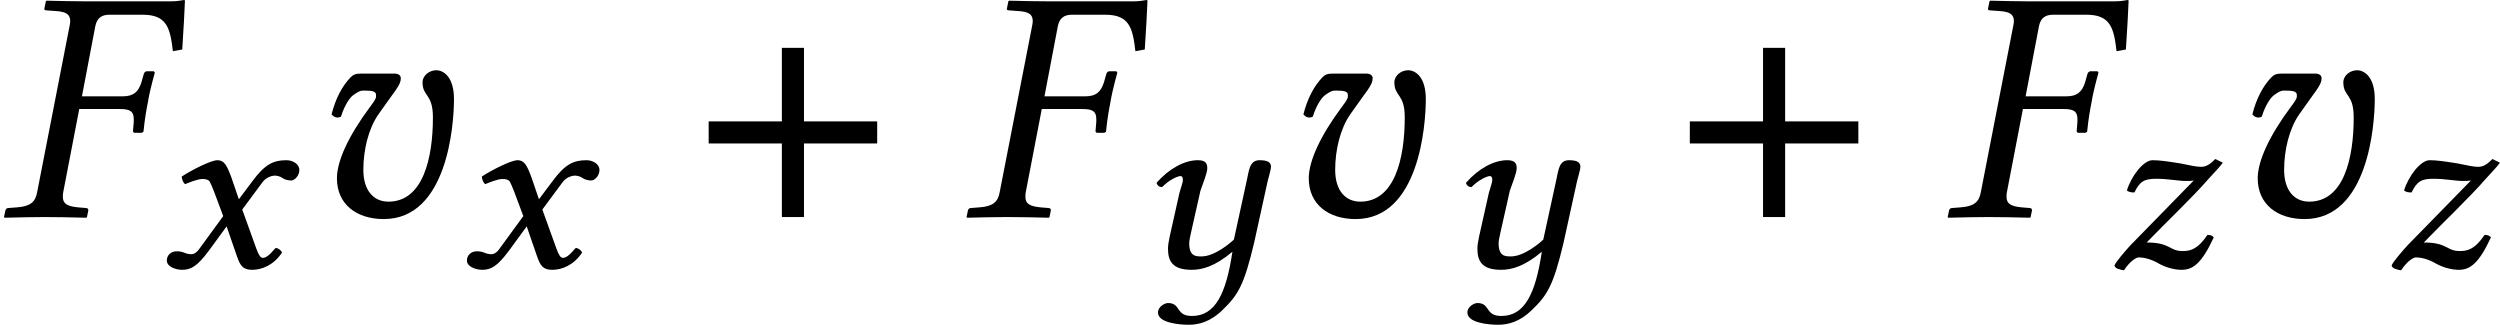 <?xml version='1.0' encoding='UTF-8'?>
<!-- This file was generated by dvisvgm 2.9.1 -->
<svg version='1.1' xmlns='http://www.w3.org/2000/svg' xmlns:xlink='http://www.w3.org/1999/xlink' width='74.2pt' height='9.639pt' viewBox='0 -6.442 74.2 9.639'>
<defs>
<path id='g1-184' d='M2.471-2.839H.298V-2.184H2.471V0H3.127V-2.184H5.3V-2.839H3.127V-5.022H2.471V-2.839Z'/>
<path id='g4-71' d='M1.674-2.239L1.942-1.522L1.217-.529C1.138-.42 1.051-.391 1-.391C.935-.391 .855-.406 .79-.435C.717-.464 .645-.478 .565-.478C.391-.478 .268-.362 .268-.203C.268-.014 .543 .072 .725 .072C.985 .072 1.174-.036 1.514-.493L2.043-1.217L2.348-.333C2.449-.043 2.529 .072 2.804 .072C3.087 .072 3.442-.065 3.688-.442C3.659-.507 3.587-.565 3.5-.58C3.297-.341 3.203-.283 3.116-.283C3.043-.283 2.992-.377 2.927-.551L2.507-1.717L3.108-2.529C3.232-2.695 3.42-2.724 3.471-2.724C3.536-2.724 3.63-2.703 3.702-2.652C3.753-2.608 3.876-2.579 3.956-2.579C4.065-2.579 4.202-2.724 4.202-2.891C4.202-3.072 4-3.181 3.818-3.181C3.427-3.181 3.174-3.058 2.797-2.543L2.406-2.022L2.188-2.659C2.05-3.036 1.971-3.181 1.768-3.181C1.58-3.181 .993-2.884 .71-2.695C.717-2.616 .746-2.521 .812-2.471C.906-2.507 1.167-2.623 1.326-2.623C1.42-2.623 1.5-2.608 1.543-2.543C1.572-2.485 1.63-2.362 1.674-2.239Z'/>
<path id='g4-73' d='M3.413-3.217C3.232-3.029 3.116-2.985 2.992-2.985C2.855-2.985 2.732-3.014 2.369-3.087C2-3.145 1.768-3.181 1.551-3.181C1.282-3.181 .92-2.71 .79-2.282C.855-2.232 .92-2.224 1.014-2.224C1.174-2.558 1.311-2.63 1.666-2.63C2.014-2.63 2.311-2.565 2.536-2.565C2.645-2.565 2.703-2.565 2.775-2.579L.898-.659C.746-.493 .449-.152 .42-.051C.442 0 .485 .036 .529 .043C.594 .065 .638 .08 .703 .087C.877-.181 1.065-.297 1.145-.297C1.275-.297 1.5-.254 1.746-.109C1.942 0 2.195 .072 2.413 .072C2.746 .072 3.007-.109 3.369-.891C3.326-.942 3.275-.964 3.181-.964C2.884-.522 2.659-.485 2.442-.485C2.043-.485 2.087-.739 1.377-.739C1.92-1.304 2.775-2.116 3.21-2.623C3.405-2.84 3.558-2.992 3.637-3.108L3.413-3.217Z'/>
<path id='g4-126' d='M3.391-2.587L3.007-.826C2.905-.725 2.435-.326 2.05-.326C1.877-.326 1.681-.326 1.681-.717C1.681-.804 1.71-.906 1.732-1.022L2.014-2.275C2.094-2.507 2.217-2.804 2.217-2.942S2.174-3.181 1.935-3.181C1.543-3.181 1.08-2.934 .71-2.507C.732-2.442 .775-2.384 .877-2.384C1.087-2.601 1.34-2.71 1.42-2.71C1.471-2.71 1.493-2.674 1.493-2.587C1.493-2.521 1.442-2.398 1.391-2.21L1.101-.913C1.08-.797 1.051-.674 1.051-.565C1.051-.203 1.167 .072 1.753 .072C2.072 .072 2.442-.029 2.963-.464C2.775 .797 2.449 1.442 1.761 1.442C1.268 1.442 1.442 1.058 1.051 1.058C.964 1.058 .754 1.159 .754 1.34C.754 1.645 1.377 1.703 1.666 1.703C1.949 1.703 2.304 1.623 2.666 1.268C3.123 .826 3.304 .551 3.608-.732L4.007-2.55C4.036-2.681 4.108-2.898 4.108-2.985C4.108-3.108 4.029-3.181 3.768-3.181C3.463-3.181 3.456-2.862 3.391-2.587Z'/>
<path id='g8-27' d='M3.563-3.206C3.861-3.206 3.97-3.136 3.97-2.908V-2.829L3.95-2.581C3.94-2.551 3.95-2.501 4-2.501H4.208L4.258-2.531C4.298-2.928 4.347-3.196 4.387-3.394C4.417-3.593 4.486-3.891 4.595-4.288L4.566-4.327H4.357C4.318-4.327 4.278-4.288 4.268-4.248L4.198-4C4.109-3.722 3.97-3.583 3.643-3.583H2.432L2.829-5.667C2.878-5.906 3.017-6.005 3.246-6.005H4.238C4.953-6.005 5.052-5.608 5.131-4.923L5.409-4.973C5.439-5.38 5.489-6.332 5.489-6.412C5.489-6.432 5.479-6.442 5.459-6.442C5.28-6.412 5.231-6.402 5.002-6.402H2.581C2.213-6.402 1.826-6.412 1.38-6.422L1.36-6.402L1.32-6.203C1.31-6.174 1.31-6.134 1.38-6.134L1.658-6.114C1.965-6.094 2.084-6.015 2.084-5.816C2.084-5.767 2.074-5.717 2.064-5.667L1.102-.734C1.052-.457 .913-.318 .506-.288L.248-.268C.199-.268 .169-.238 .159-.189L.119 0L.139 .02C.586 .01 .973 0 1.34 0C1.727 0 2.114 .01 2.561 .02L2.581 0L2.62-.189C2.63-.238 2.6-.268 2.551-.268L2.313-.288C1.995-.318 1.866-.397 1.866-.596C1.866-.635 1.866-.685 1.876-.734L2.352-3.206H3.563Z'/>
<path id='g8-69' d='M3.484-2.958C3.484-1.737 3.186-.457 2.164-.457C1.727-.457 1.419-.784 1.419-1.399C1.419-1.985 1.568-2.62 1.866-3.047C2.362-3.762 2.531-3.911 2.531-4.119C2.531-4.198 2.471-4.258 2.342-4.258H1.35C1.191-4.258 1.122-4.228 1.042-4.149C.794-3.891 .596-3.524 .476-3.047C.536-2.978 .625-2.918 .754-2.978C.873-3.355 1.032-3.553 1.112-3.613C1.211-3.682 1.3-3.752 1.399-3.752H1.499C1.806-3.752 1.797-3.672 1.797-3.583C1.797-3.504 1.717-3.404 1.608-3.256C.973-2.402 .635-1.658 .635-1.151C.635-.367 1.231 .06 2.025 .06C3.911 .06 4.109-2.729 4.109-3.504C4.109-4.159 3.801-4.357 3.583-4.357C3.375-4.357 3.176-4.198 3.176-4C3.176-3.563 3.484-3.672 3.484-2.958Z'/>
</defs>
<g id='page1'>
<use x='0' y='0' xlink:href='#g8-27'/>
<use x='4.683' y='1.494' xlink:href='#g4-71'/>
<use x='9.365' y='0' xlink:href='#g8-69'/>
<use x='13.59' y='1.494' xlink:href='#g4-71'/>
<use x='20.735' y='0' xlink:href='#g1-184'/>
<use x='28.568' y='0' xlink:href='#g8-27'/>
<use x='33.615' y='1.494' xlink:href='#g4-126'/>
<use x='38.209' y='0' xlink:href='#g8-69'/>
<use x='42.798' y='1.494' xlink:href='#g4-126'/>
<use x='49.856' y='0' xlink:href='#g1-184'/>
<use x='57.688' y='0' xlink:href='#g8-27'/>
<use x='62.336' y='1.494' xlink:href='#g4-73'/>
<use x='66.374' y='0' xlink:href='#g8-69'/>
<use x='70.562' y='1.494' xlink:href='#g4-73'/>
</g>
</svg>